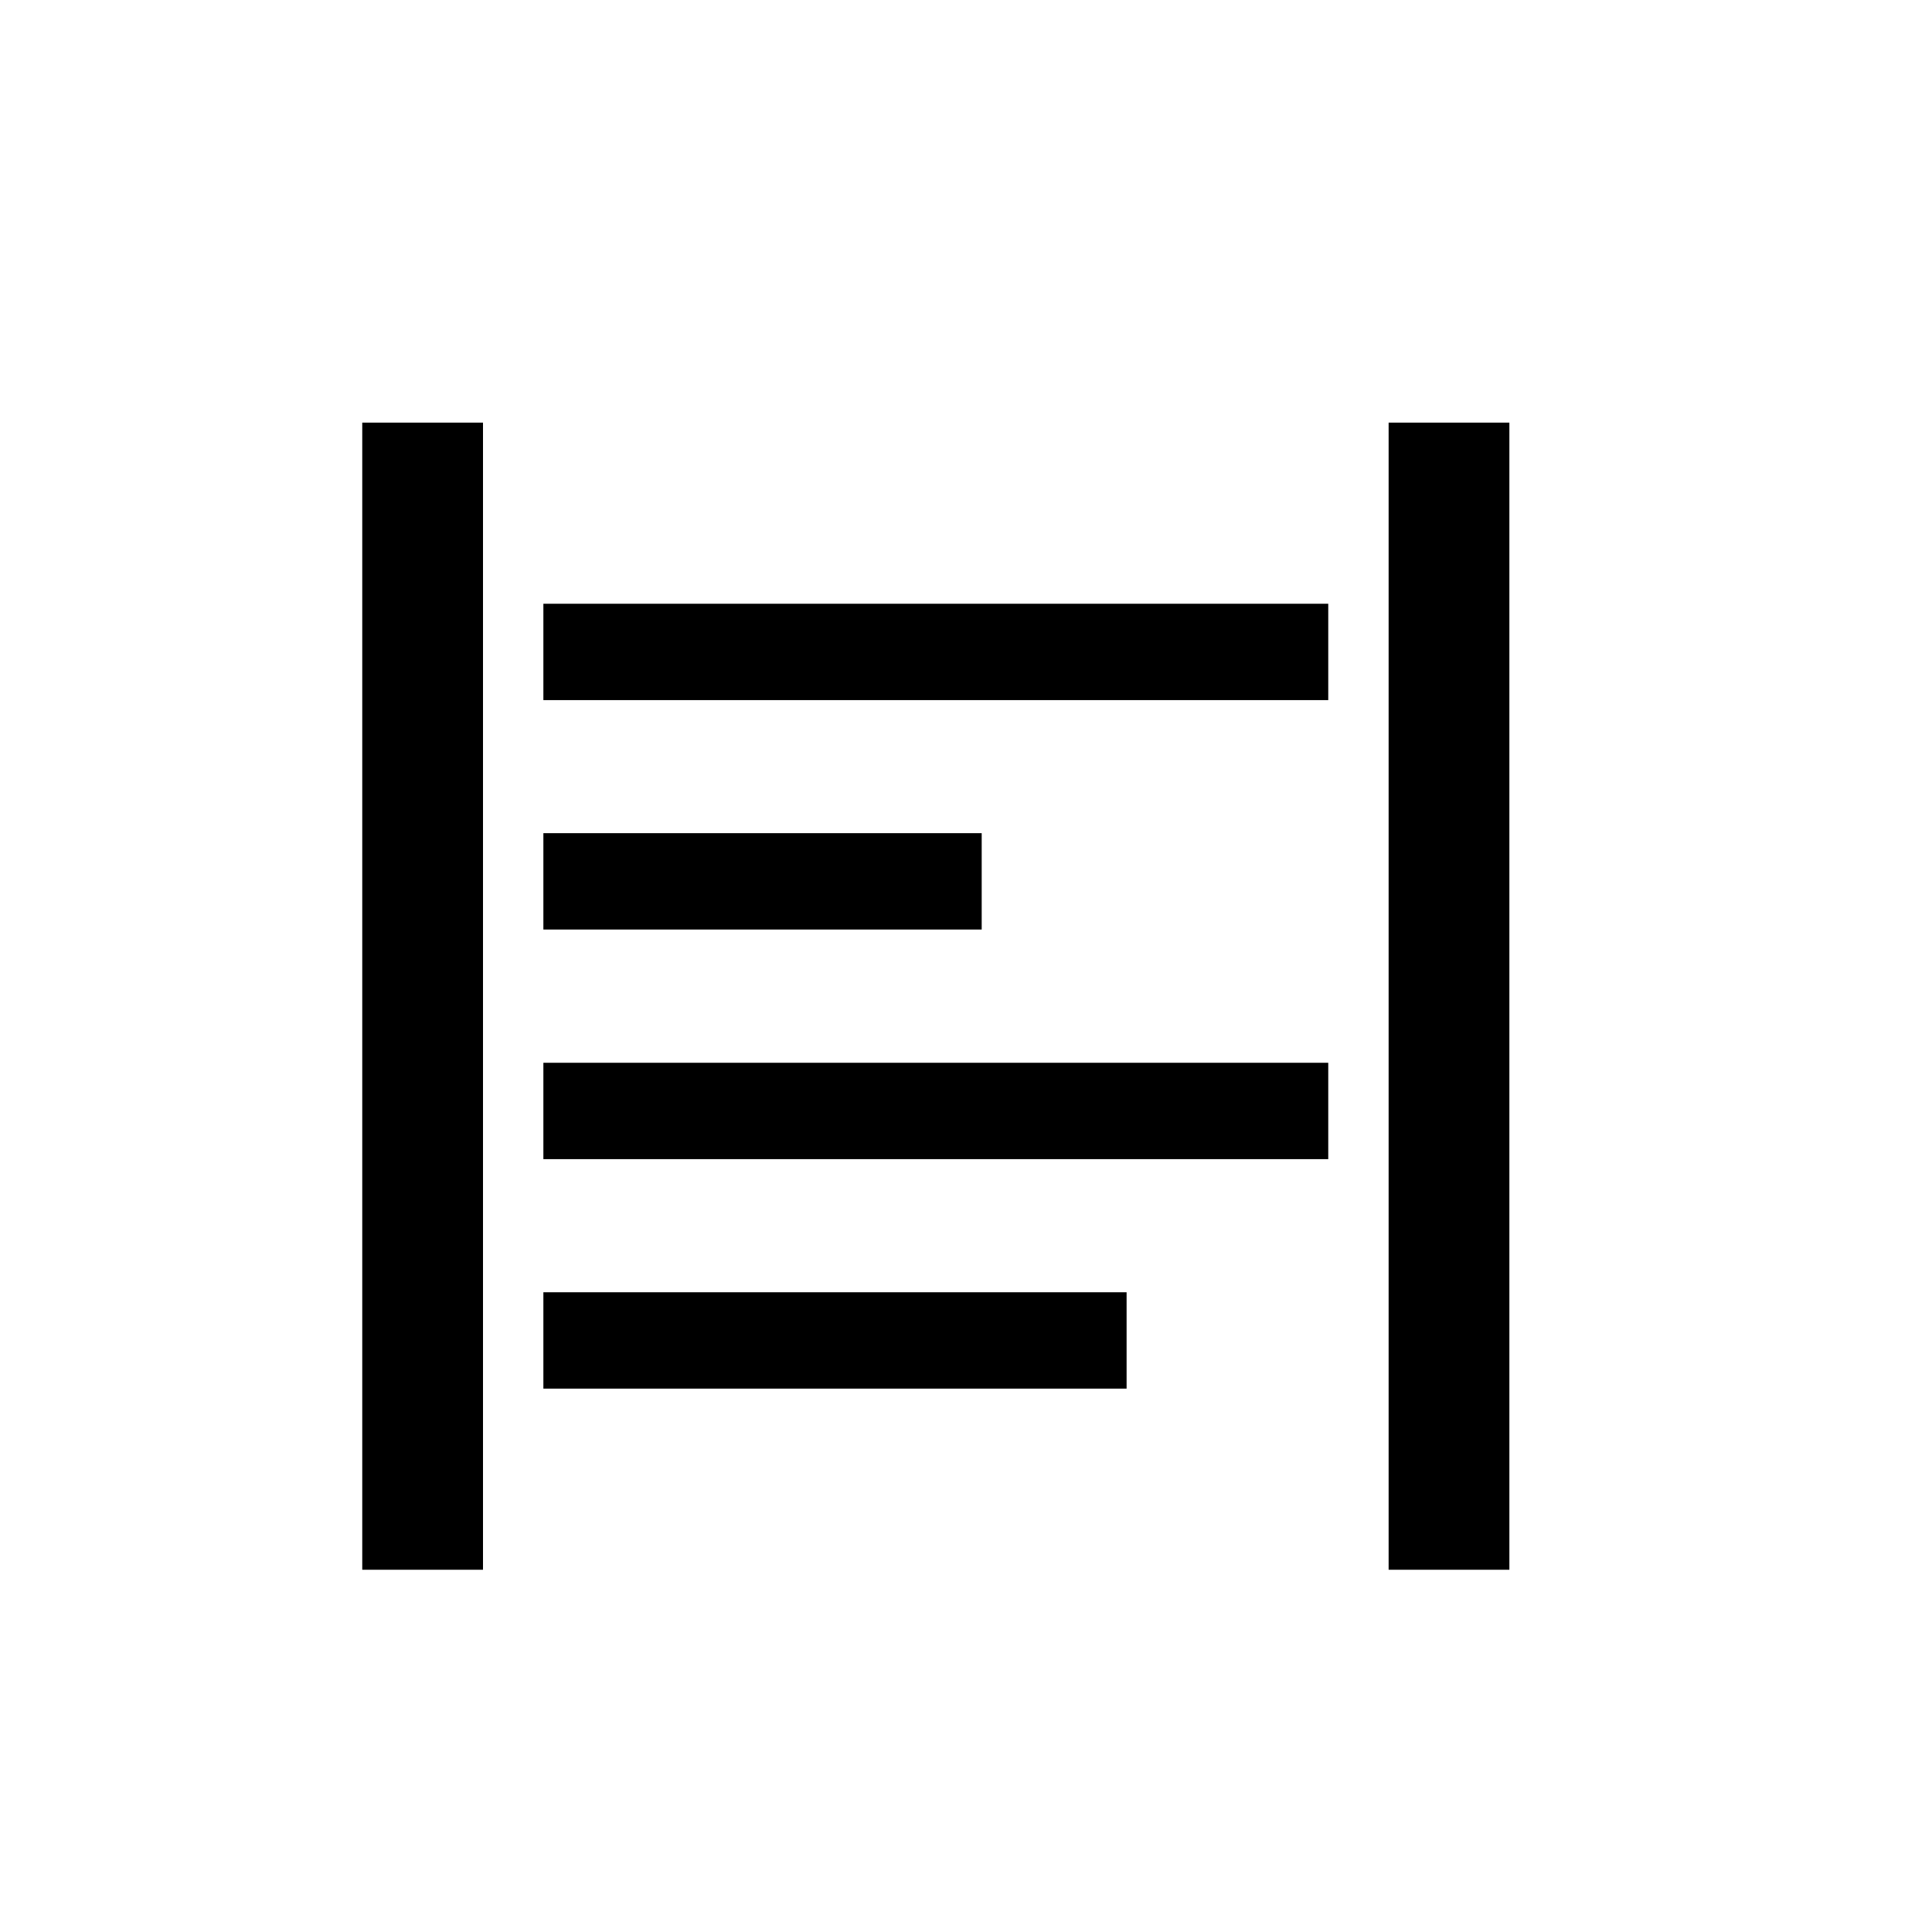 <svg width="32" height="32" fill="none" xmlns="http://www.w3.org/2000/svg"><path d="M9 17.603h13v1.596H9v-1.596ZM9 13.8h7.26v1.596H9V13.8ZM9 10h13v1.596H9V10Zm0 11.404h9.66V23H9v-1.596ZM6 7h2v19H6zm17 0h2v19h-2z" fill="#000"/></svg>